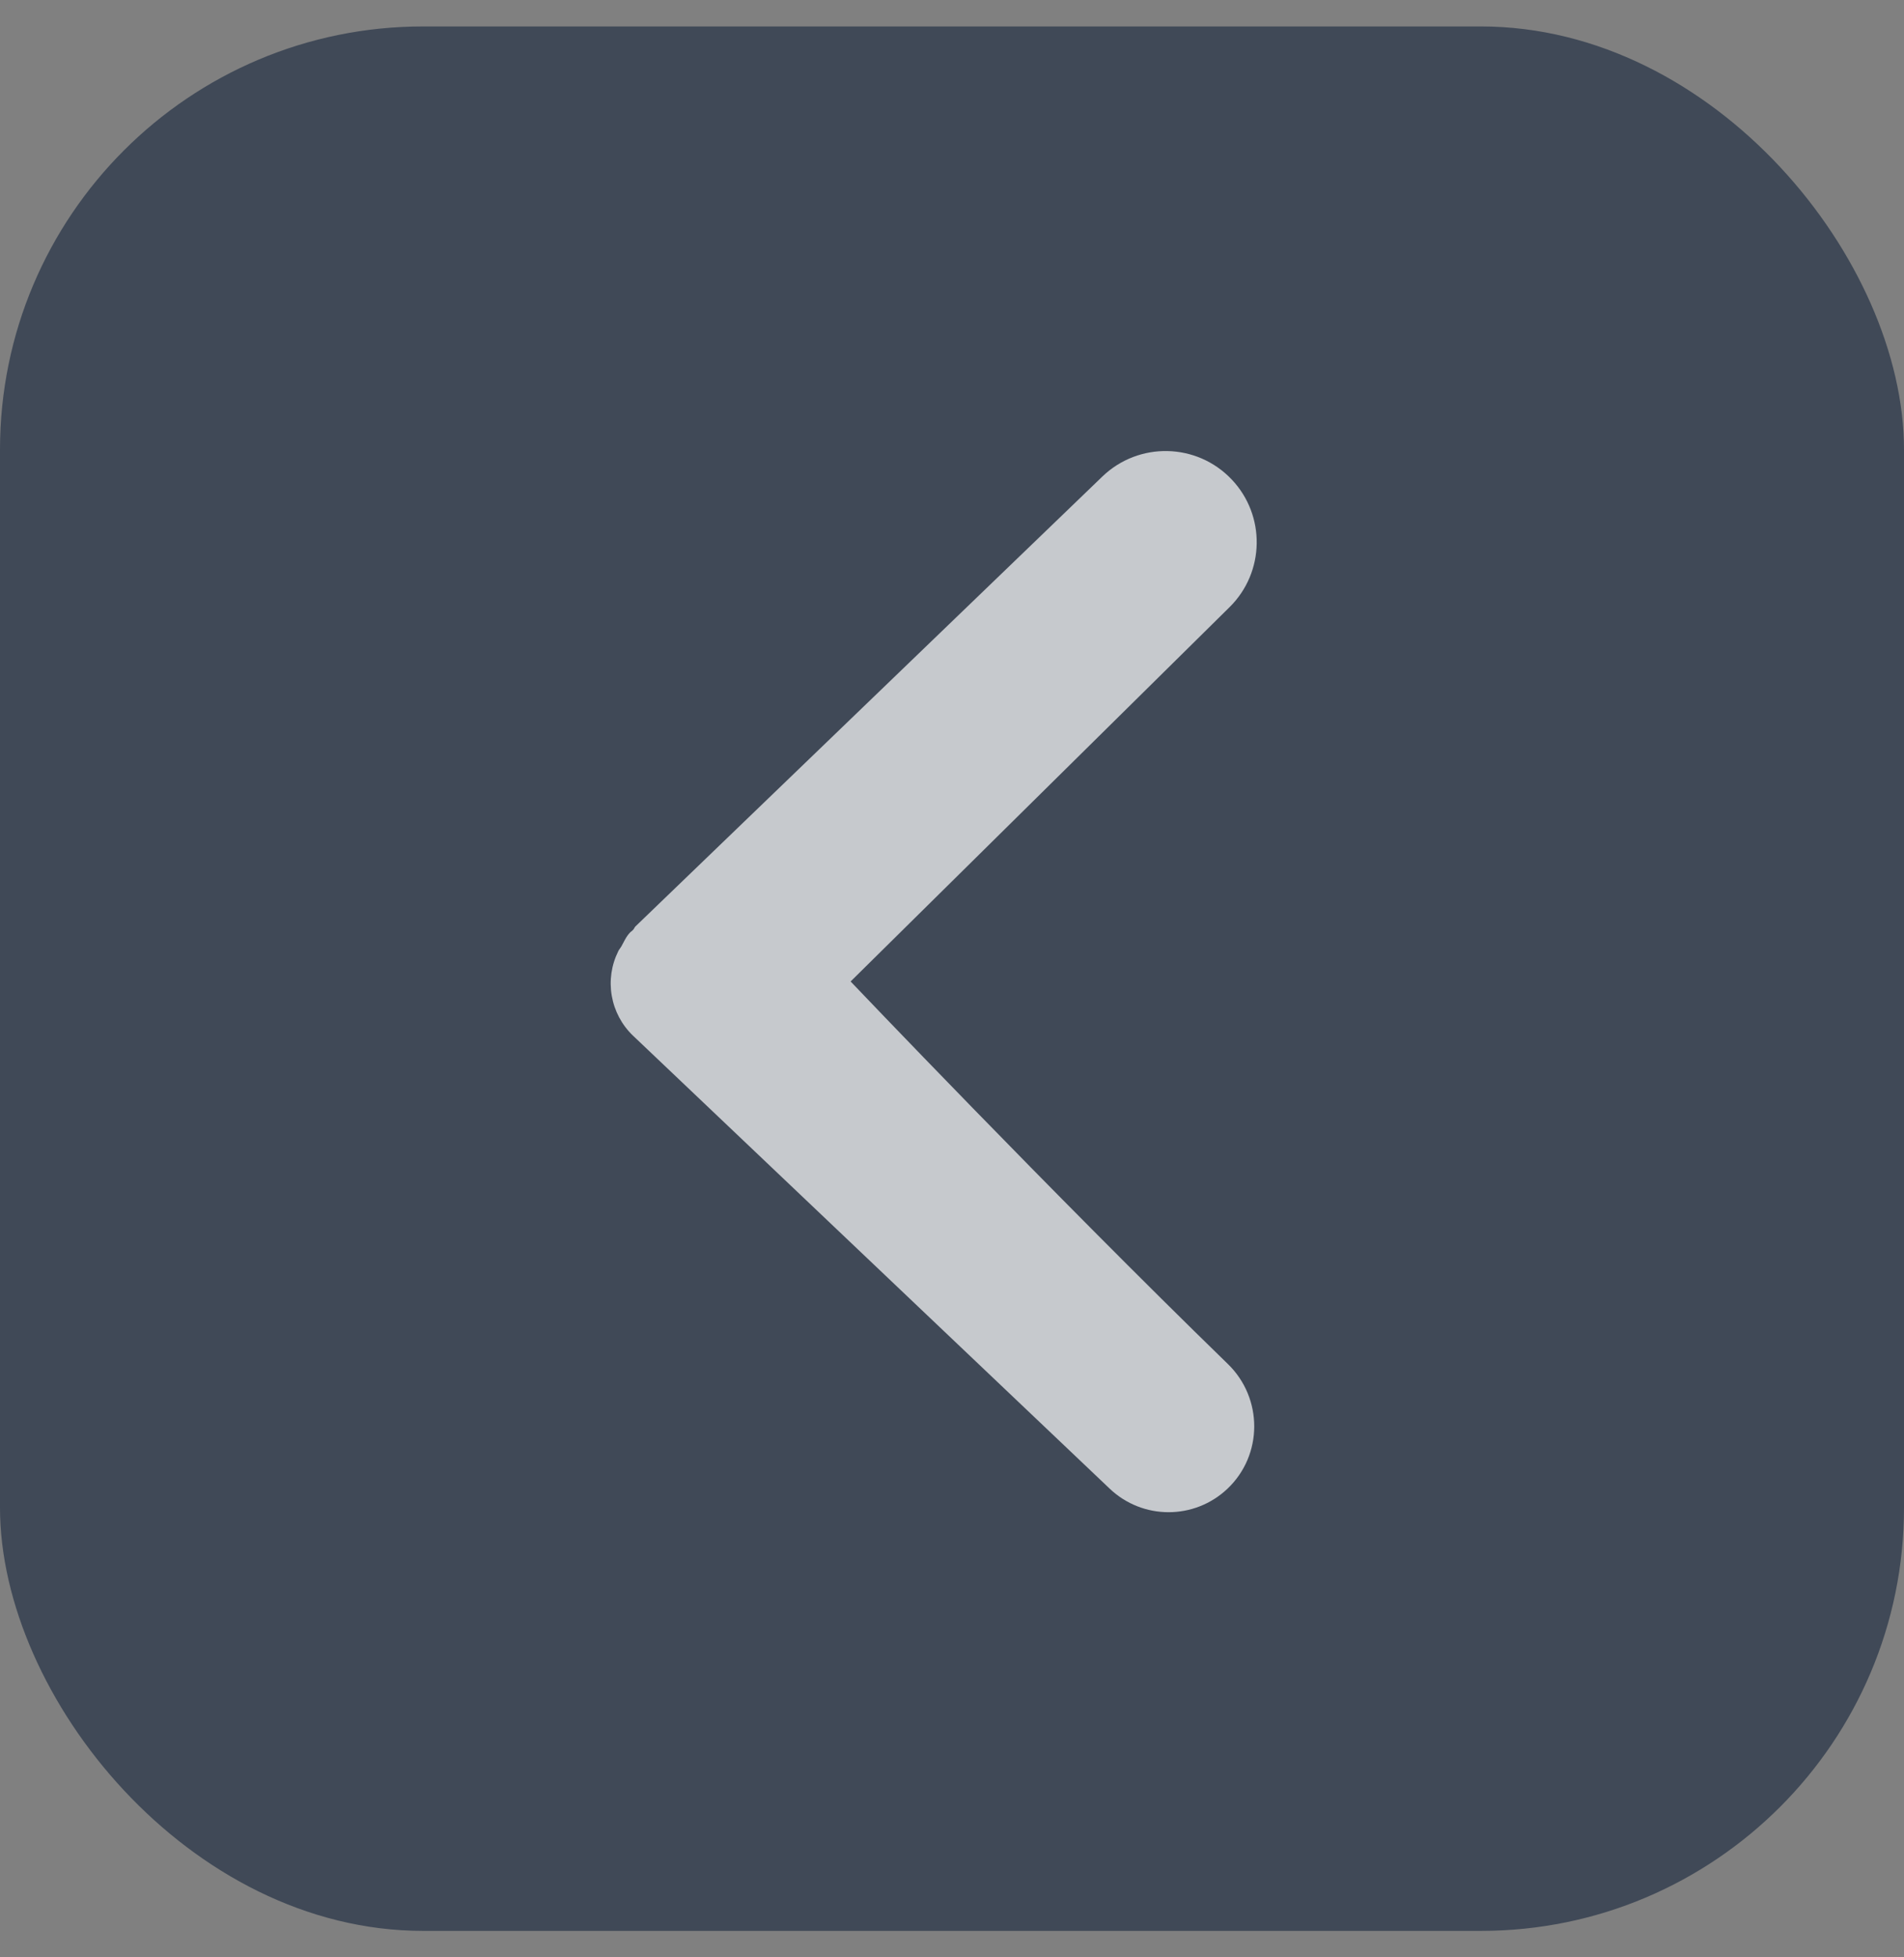 <svg width="36" height="37" viewBox="0 0 36 37" fill="none" xmlns="http://www.w3.org/2000/svg">
<rect x="0" y="0" width="36" height="37" fill="#808080" stroke="none"/>
<rect y="0.5" width="36" height="36" rx="8" fill="#01132E" fill-opacity="0.5"/>
<path d="M11.69 17.981C11.701 17.953 11.727 17.928 11.742 17.898L11.744 17.898C11.797 17.806 11.836 17.704 11.919 17.621C11.937 17.606 11.952 17.597 11.965 17.582C11.987 17.564 11.995 17.534 12.011 17.516L20.842 9.009C21.531 8.345 22.628 8.369 23.287 9.062C23.934 9.743 23.917 10.816 23.249 11.476L16.083 18.553C16.083 18.553 19.871 22.532 23.216 25.784C23.883 26.432 23.882 27.507 23.205 28.145C22.58 28.734 21.604 28.732 20.982 28.141L11.967 19.576C11.757 19.375 11.617 19.111 11.567 18.824C11.517 18.537 11.56 18.242 11.69 17.981Z" fill="white" fill-opacity="0.7"/>
</svg>
